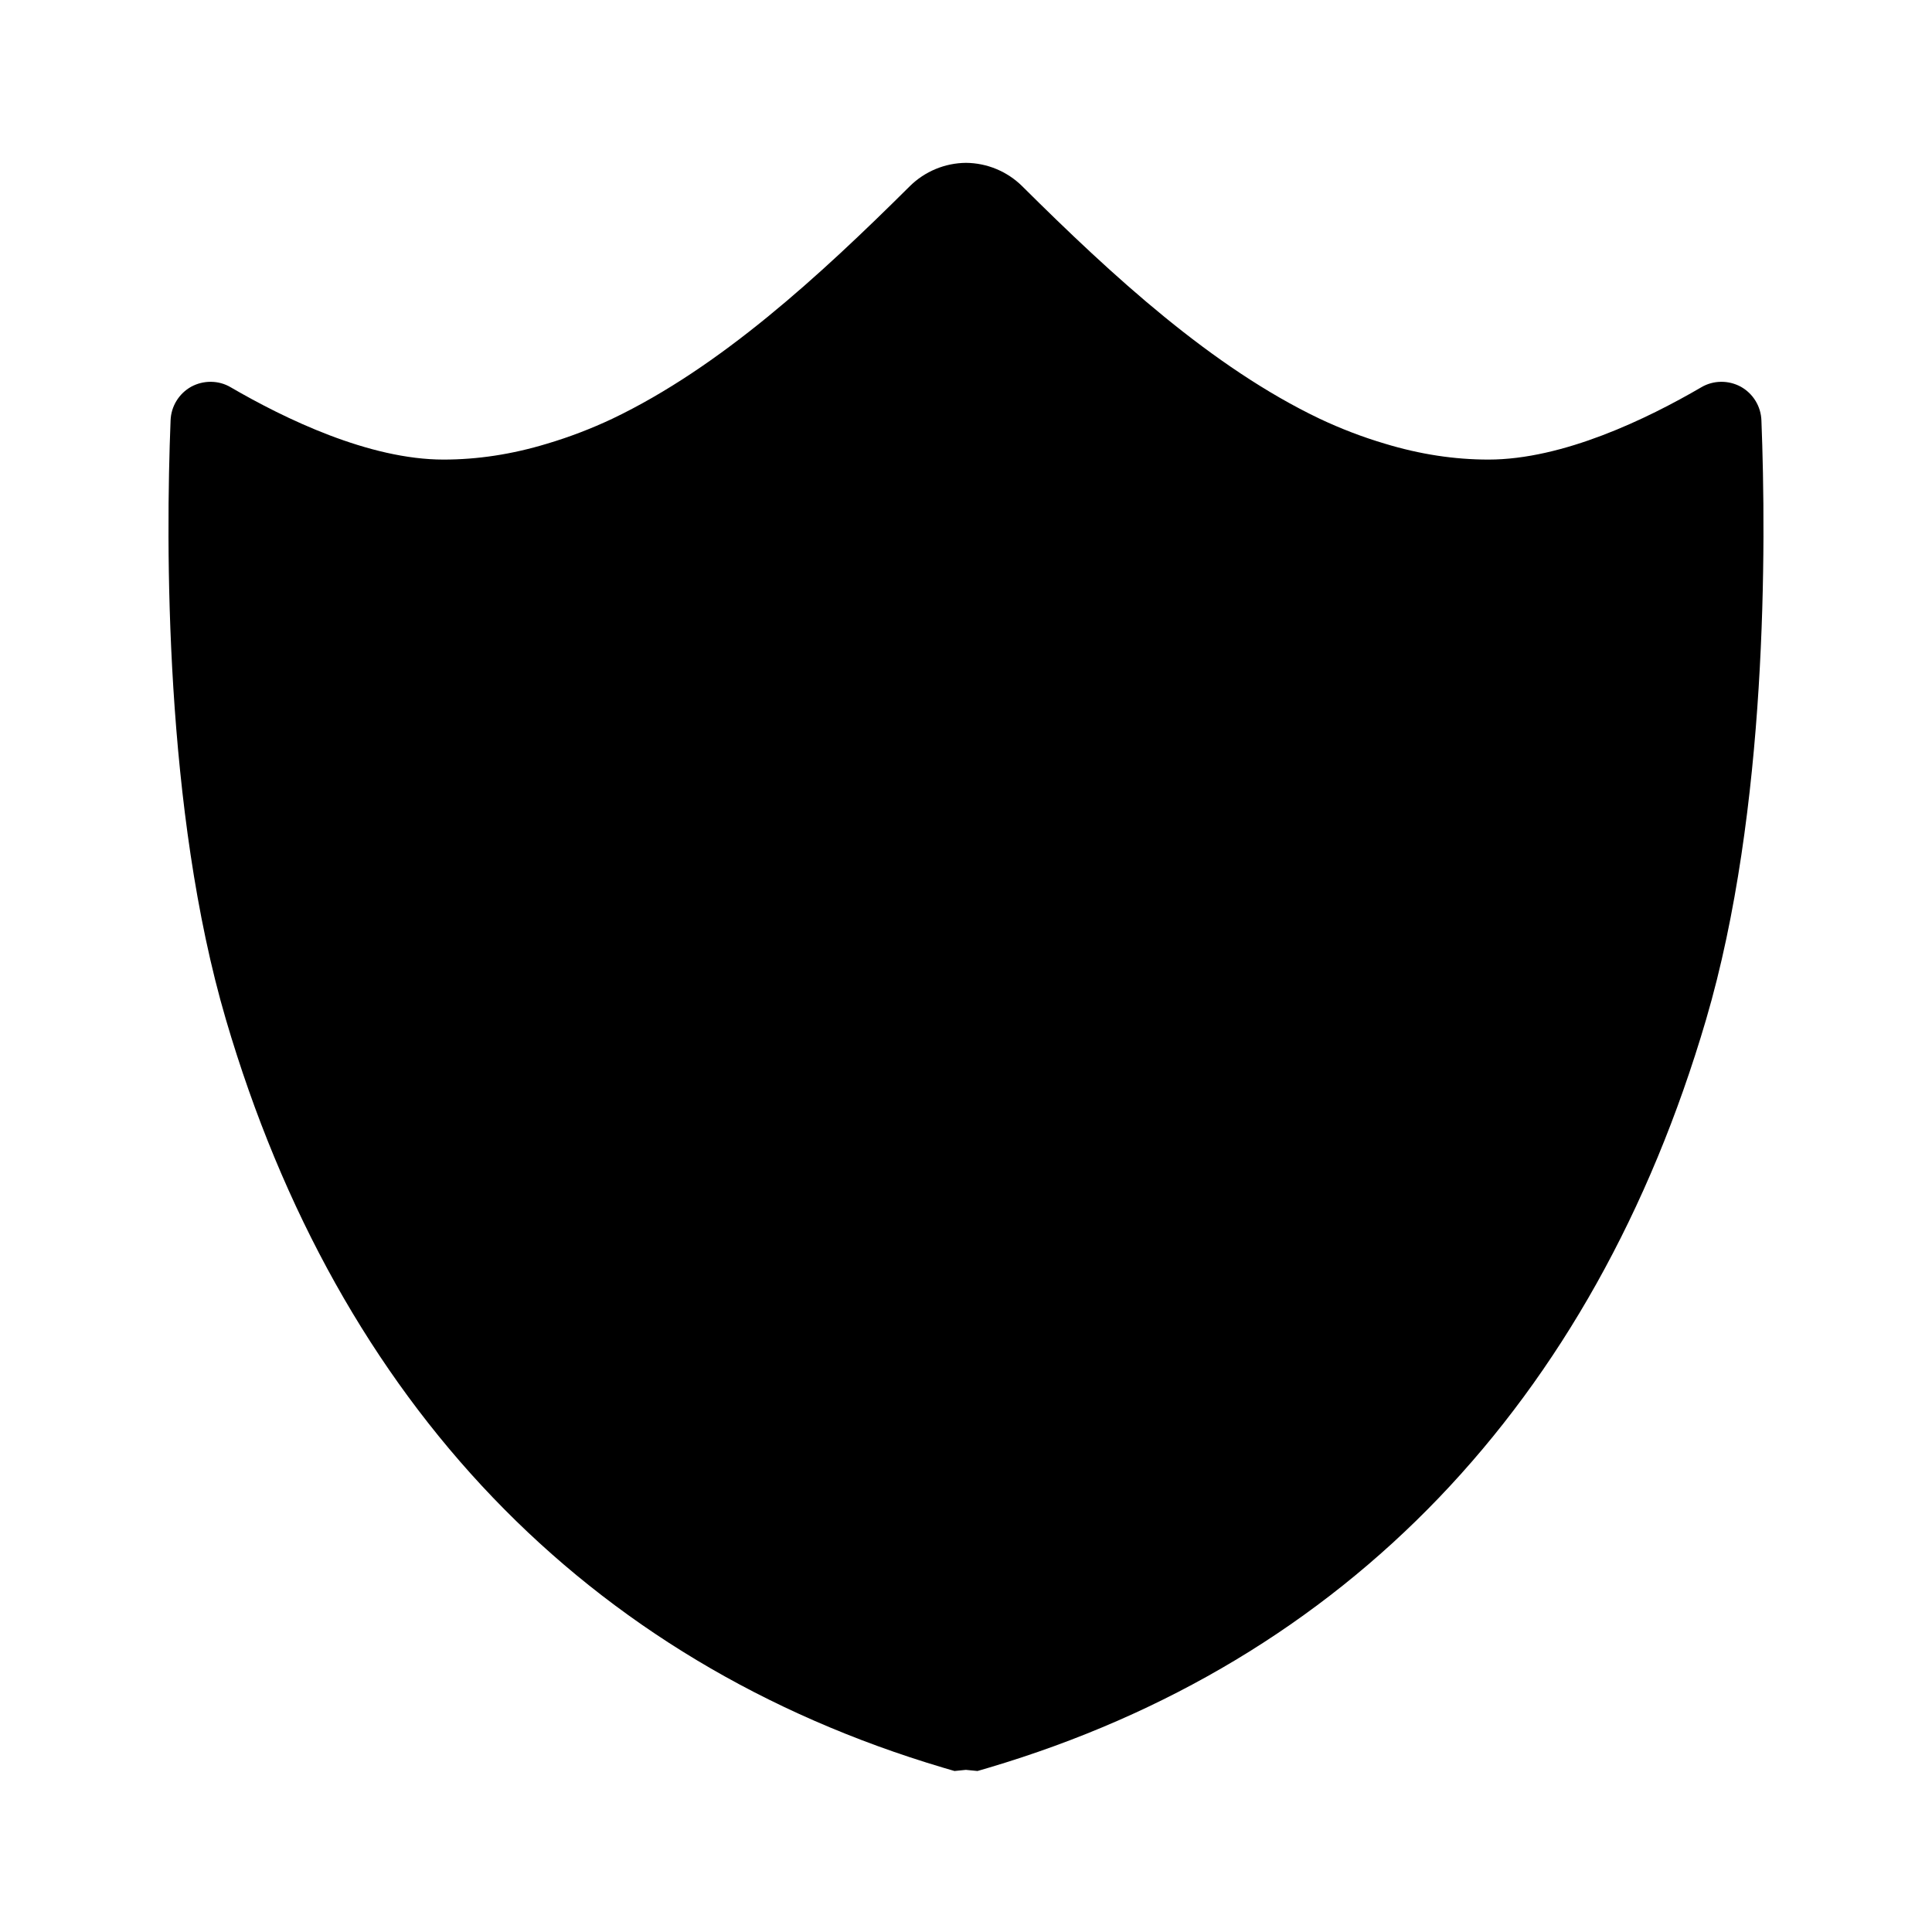 <svg width="24" height="24" viewBox="0 0 24 24" fill="none" xmlns="http://www.w3.org/2000/svg">
<path d="M21.881 5.223C21.878 5.137 21.853 5.053 21.808 4.98C21.763 4.906 21.7 4.846 21.625 4.804C21.549 4.763 21.465 4.742 21.378 4.743C21.293 4.744 21.208 4.767 21.134 4.811C20.462 5.203 19.416 5.709 18.491 5.709C18.07 5.709 17.642 5.645 17.202 5.511C16.925 5.429 16.655 5.325 16.394 5.202C15.056 4.563 13.827 3.435 12.698 2.313C12.512 2.129 12.261 2.025 12 2.023C11.739 2.025 11.488 2.129 11.302 2.313C10.173 3.435 8.944 4.563 7.606 5.202C7.345 5.325 7.074 5.429 6.798 5.511C6.358 5.645 5.929 5.709 5.509 5.709C4.584 5.709 3.538 5.202 2.866 4.811C2.792 4.767 2.708 4.744 2.622 4.743C2.535 4.742 2.451 4.763 2.375 4.804C2.3 4.846 2.237 4.906 2.192 4.98C2.147 5.053 2.122 5.137 2.119 5.223C2.058 6.761 2.042 10.063 2.807 12.667C4.206 17.43 7.287 20.643 11.717 21.959L11.857 22L11.997 21.986H12L12.143 22L12.283 21.959C16.713 20.643 19.794 17.43 21.193 12.667C21.958 10.063 21.941 6.761 21.881 5.223Z" fill="black"/>
</svg>
